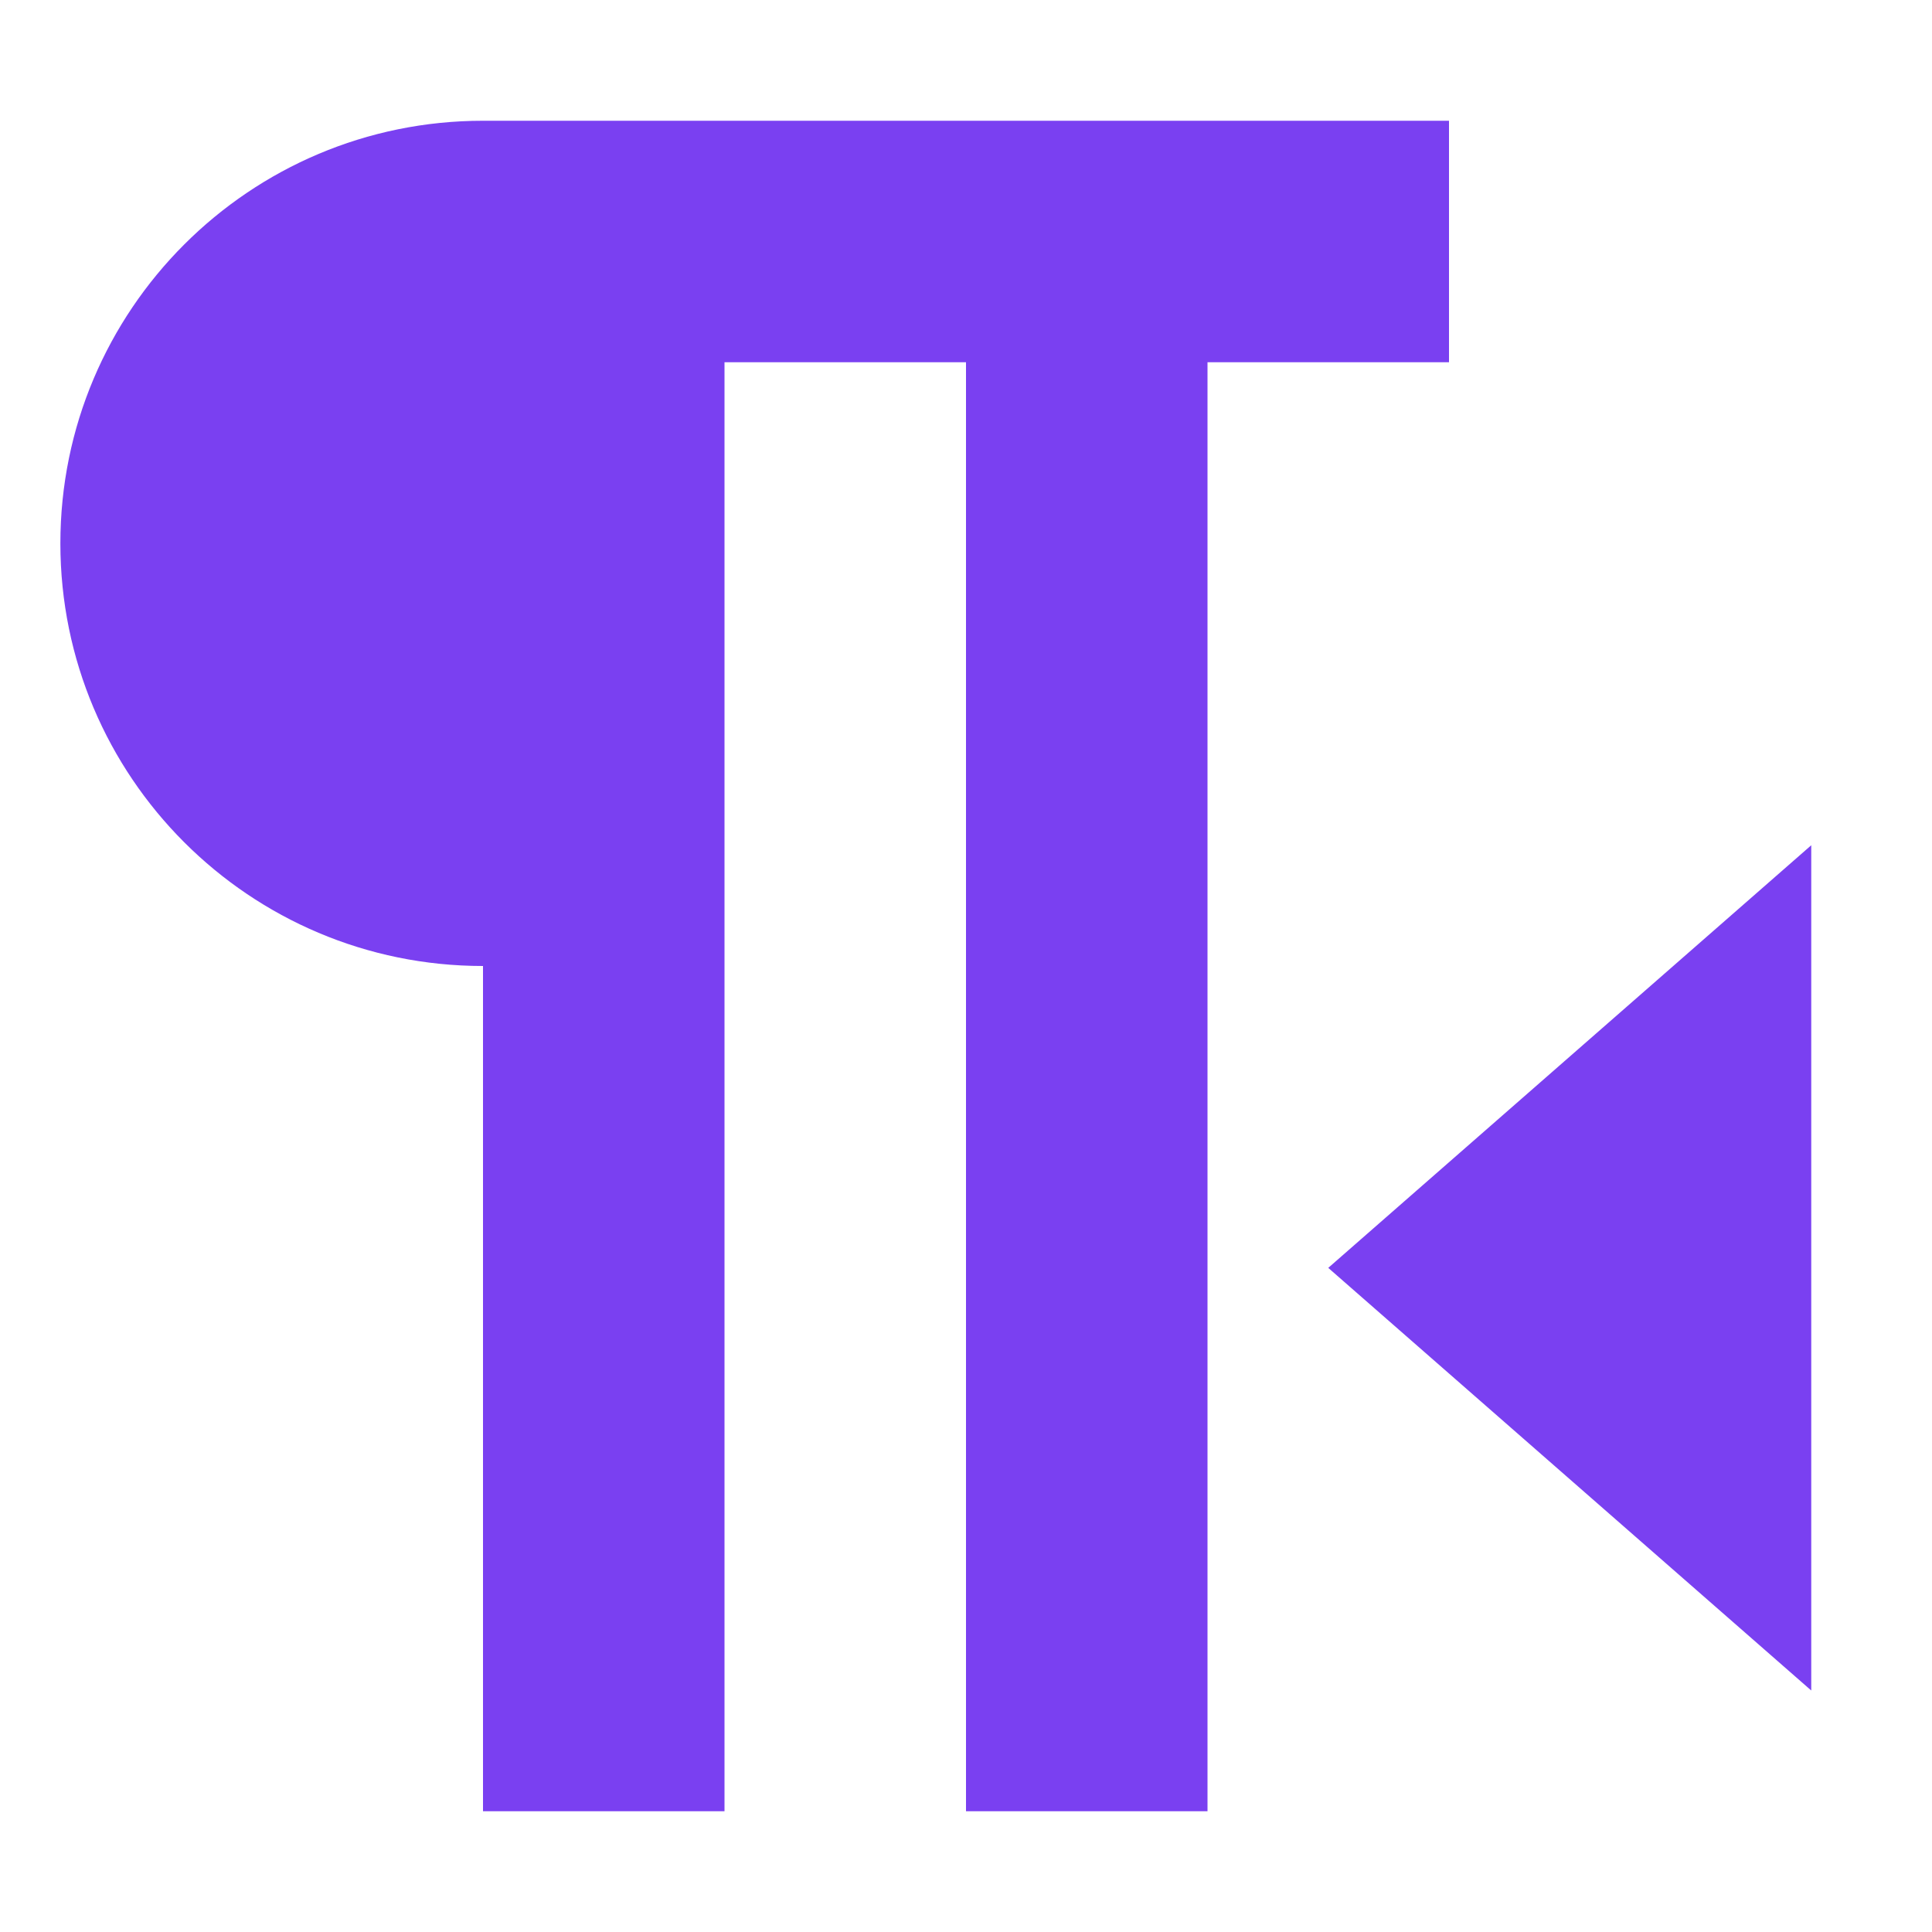 <?xml version="1.0" standalone="no"?><!DOCTYPE svg PUBLIC "-//W3C//DTD SVG 1.1//EN" "http://www.w3.org/Graphics/SVG/1.1/DTD/svg11.dtd"><svg t="1678169717117" class="icon" viewBox="0 0 1024 1024" version="1.1" xmlns="http://www.w3.org/2000/svg" p-id="7318" xmlns:xlink="http://www.w3.org/1999/xlink" width="24" height="24"><path d="M256 64l512 0 0 128-128 0 0 768-128 0 0-768-128 0 0 768-128 0 0-448c-123.712 0-224-100.288-224-224s100.288-224 224-224zM960 896l-256-224 256-224z" fill="#7A40F1" p-id="7319"></path></svg>